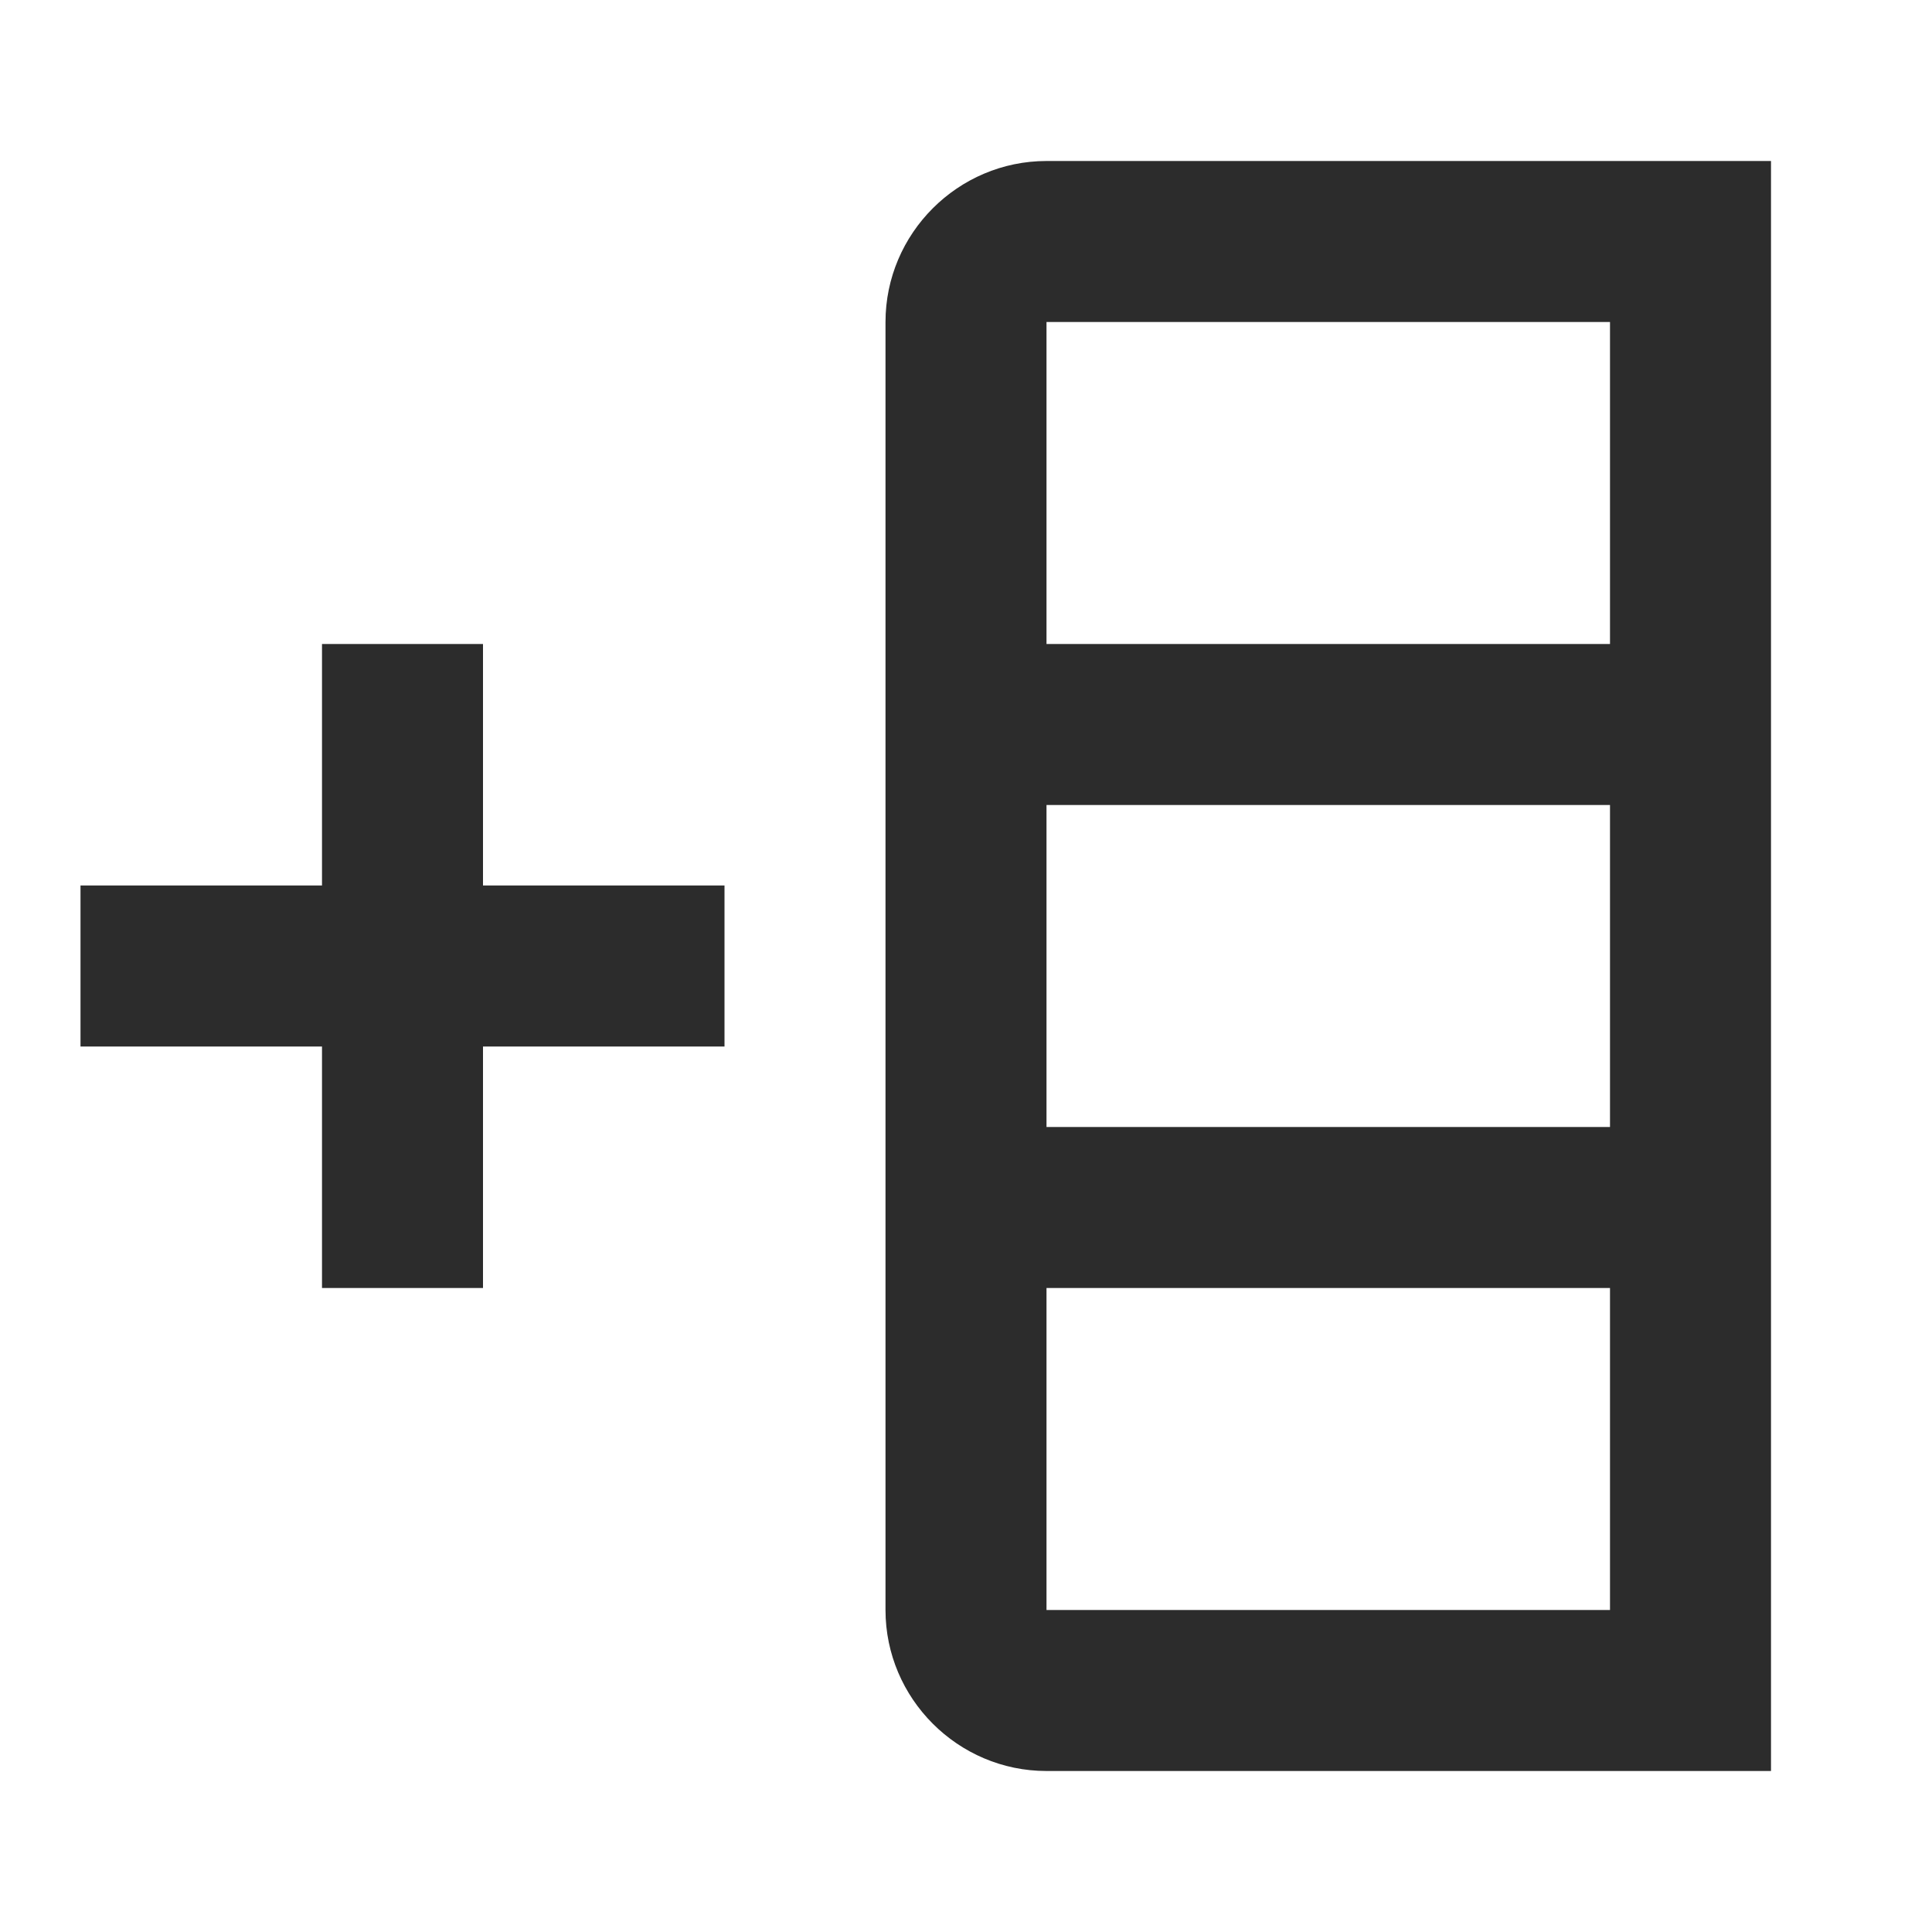 <?xml version="1.0" standalone="no"?><!DOCTYPE svg PUBLIC "-//W3C//DTD SVG 1.1//EN" "http://www.w3.org/Graphics/SVG/1.1/DTD/svg11.dtd"><svg t="1754044635447" class="icon" viewBox="0 0 1024 1024" version="1.1" xmlns="http://www.w3.org/2000/svg" p-id="12971" width="32" height="32" xmlns:xlink="http://www.w3.org/1999/xlink"><path d="M554.667 85.333C507.733 85.333 469.333 123.733 469.333 170.667L469.333 853.333C469.333 900.267 507.733 938.667 554.667 938.667L938.667 938.667 938.667 85.333 554.667 85.333M853.333 426.667 853.333 597.333 554.667 597.333 554.667 426.667 853.333 426.667M853.333 682.667 853.333 853.333 554.667 853.333 554.667 682.667 853.333 682.667M853.333 170.667 853.333 341.333 554.667 341.333 554.667 170.667 853.333 170.667M384 469.333 256 469.333 256 341.333 170.667 341.333 170.667 469.333 42.667 469.333 42.667 554.667 170.667 554.667 170.667 682.667 256 682.667 256 554.667 384 554.667 384 469.333Z" p-id="12972" fill="#2c2c2c"></path></svg>